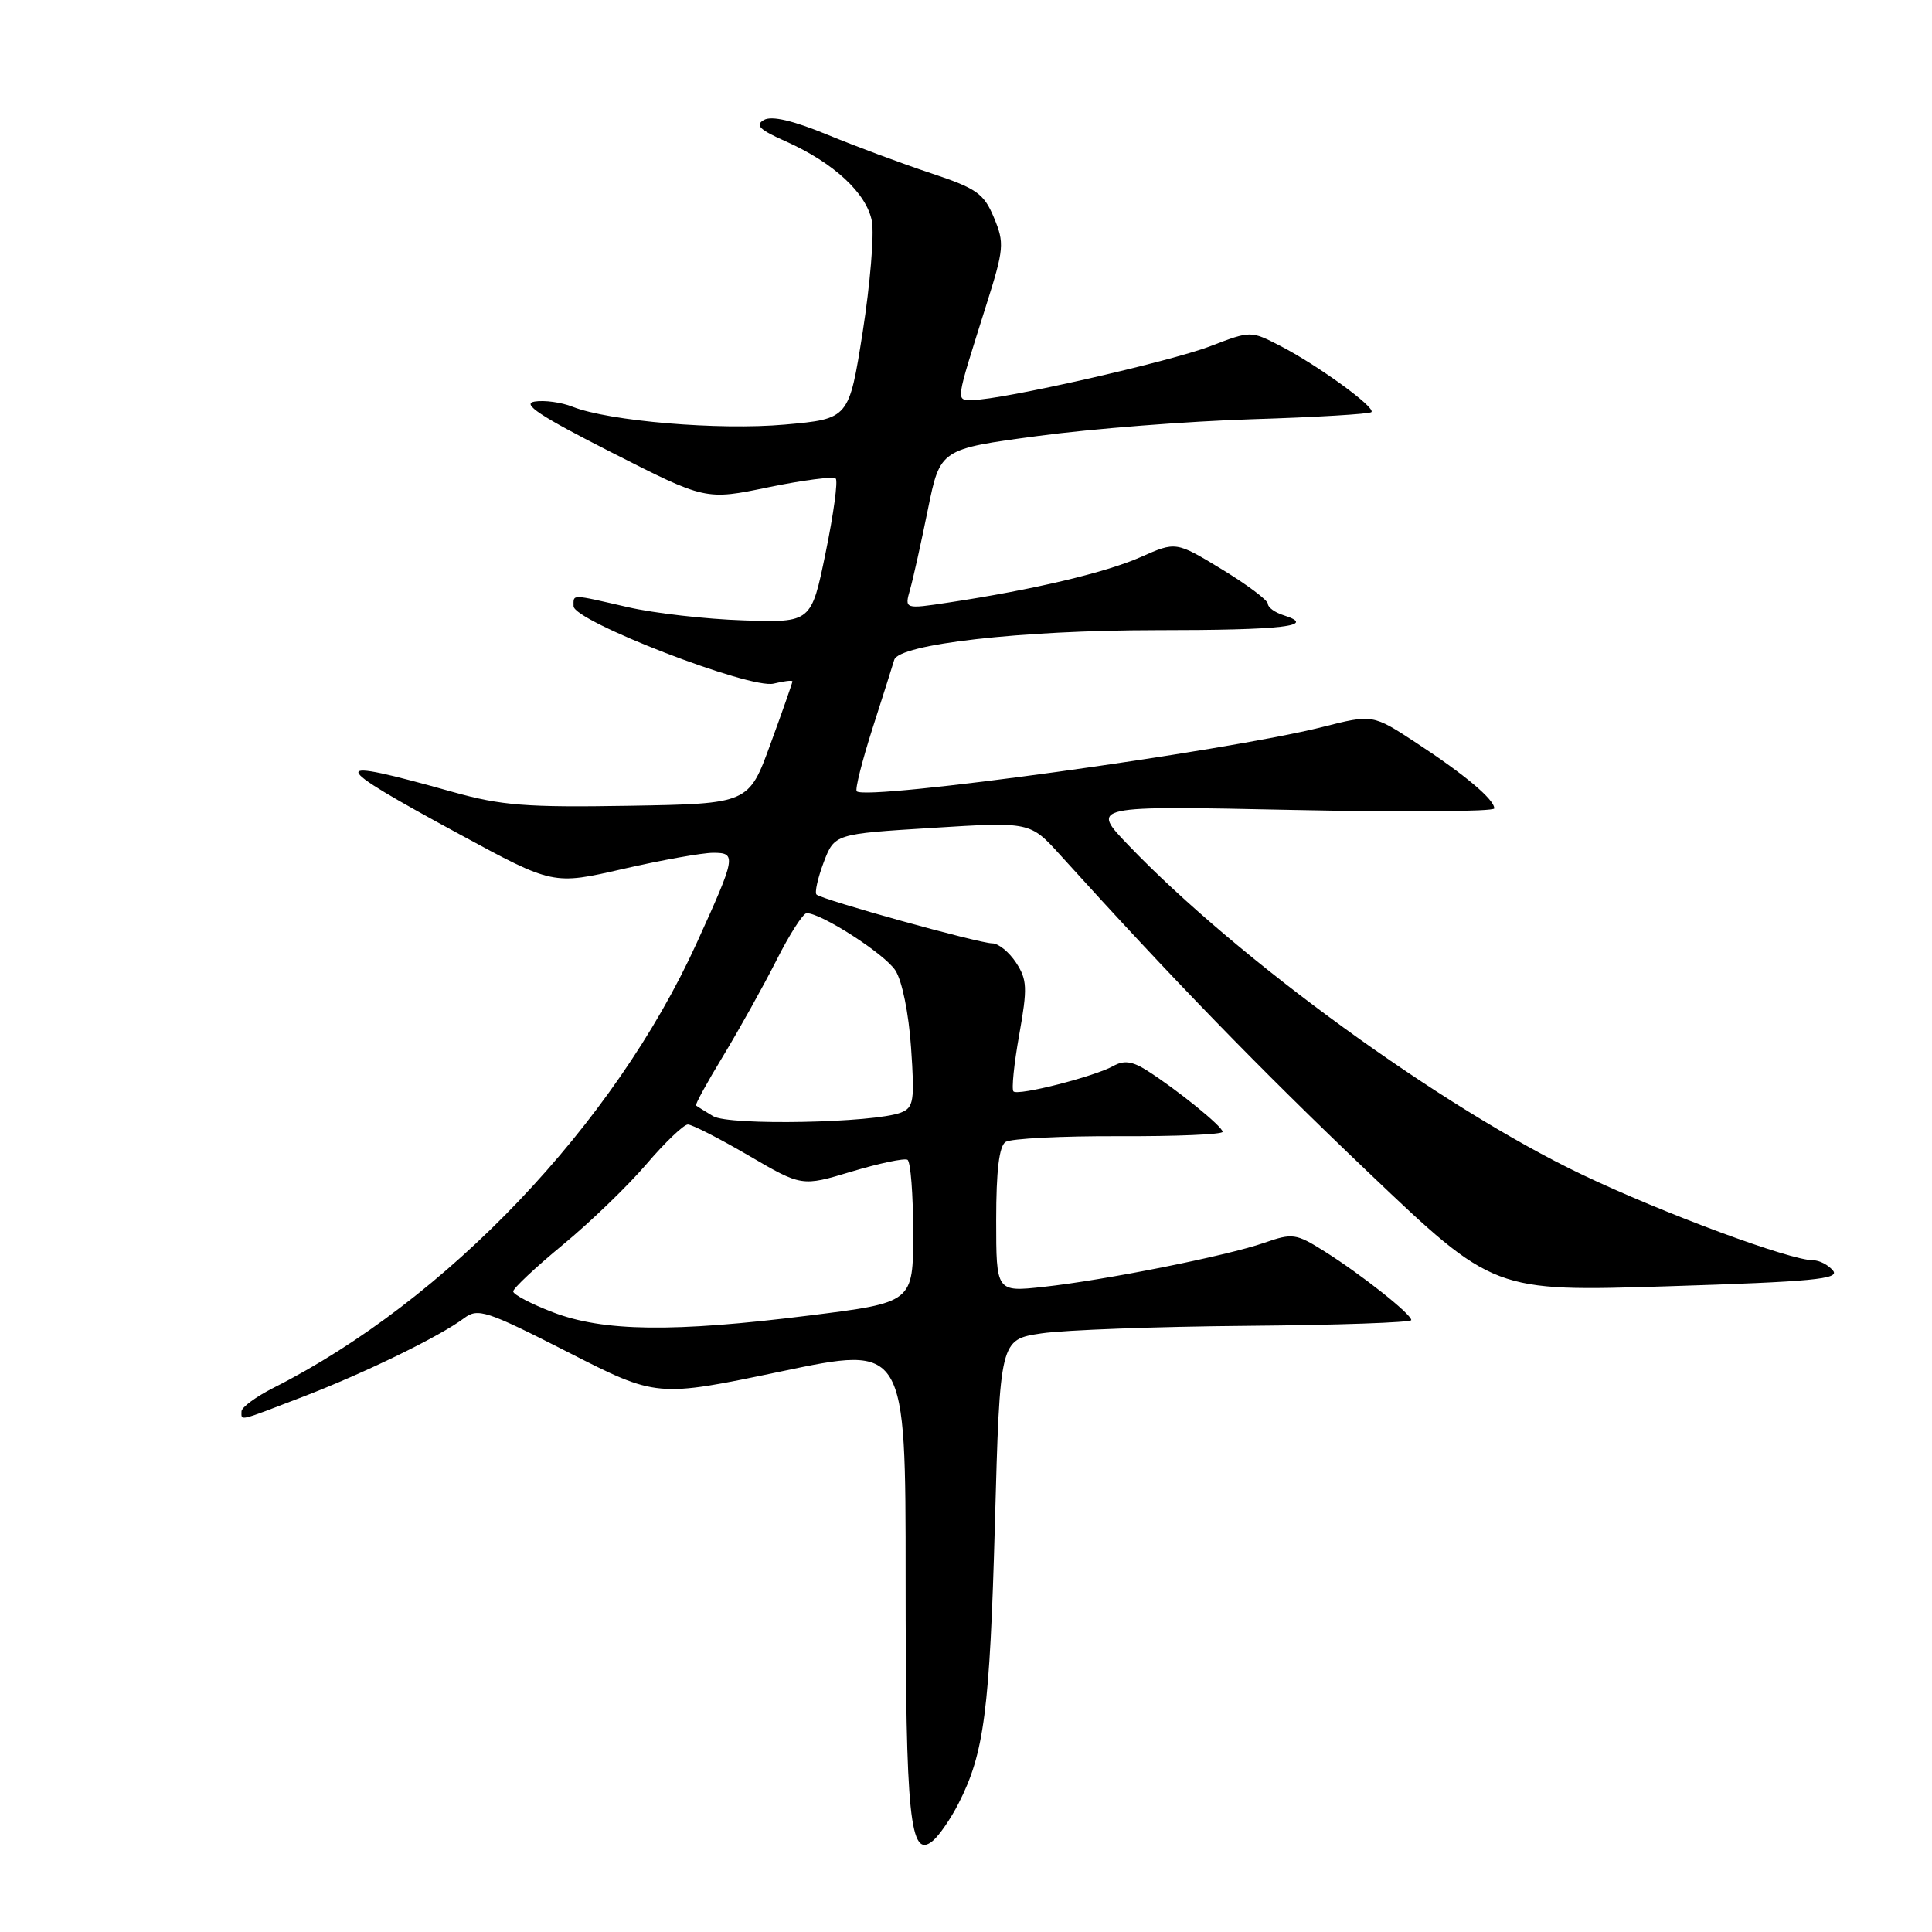<?xml version="1.0" encoding="UTF-8" standalone="no"?>
<!DOCTYPE svg PUBLIC "-//W3C//DTD SVG 1.1//EN" "http://www.w3.org/Graphics/SVG/1.1/DTD/svg11.dtd" >
<svg xmlns="http://www.w3.org/2000/svg" xmlns:xlink="http://www.w3.org/1999/xlink" version="1.1" viewBox="0 0 256 256">
 <g >
 <path fill="currentColor"
d=" M 127.02 238.95 C 130.41 232.31 131.15 226.64 131.83 201.91 C 132.50 177.50 132.50 177.50 138.00 176.68 C 141.03 176.23 153.29 175.78 165.25 175.68 C 177.21 175.58 187.00 175.24 187.00 174.92 C 187.00 174.12 180.38 168.88 175.50 165.81 C 171.73 163.44 171.27 163.37 167.52 164.68 C 162.46 166.43 146.41 169.63 138.25 170.52 C 132.00 171.20 132.00 171.20 132.00 161.66 C 132.00 155.12 132.39 151.86 133.25 151.31 C 133.94 150.86 140.69 150.52 148.25 150.55 C 155.81 150.58 162.00 150.32 162.00 149.97 C 162.00 149.27 155.92 144.34 151.94 141.82 C 150.04 140.62 148.91 140.47 147.54 141.24 C 145.02 142.65 134.90 145.23 134.29 144.62 C 134.02 144.35 134.36 140.97 135.05 137.12 C 136.16 130.90 136.11 129.82 134.63 127.55 C 133.71 126.15 132.29 125.00 131.49 125.00 C 129.72 125.00 108.87 119.21 108.19 118.53 C 107.93 118.26 108.36 116.35 109.14 114.27 C 110.58 110.50 110.58 110.50 123.54 109.70 C 136.50 108.89 136.50 108.89 140.50 113.31 C 155.31 129.68 166.81 141.52 181.30 155.33 C 197.91 171.16 197.91 171.16 220.96 170.44 C 240.19 169.83 243.82 169.49 242.88 168.36 C 242.26 167.61 241.09 167.00 240.28 167.00 C 237.19 167.00 220.33 160.75 209.63 155.64 C 191.05 146.77 164.07 127.18 149.50 111.97 C 144.50 106.76 144.50 106.76 171.25 107.32 C 185.96 107.63 198.00 107.54 198.00 107.12 C 198.00 105.93 194.08 102.63 187.69 98.45 C 181.89 94.64 181.89 94.64 175.19 96.34 C 162.49 99.55 114.80 106.13 113.52 104.85 C 113.28 104.61 114.23 100.83 115.63 96.46 C 117.04 92.08 118.32 88.02 118.49 87.44 C 119.09 85.35 135.30 83.51 153.17 83.50 C 170.05 83.50 174.62 82.96 170.08 81.52 C 168.93 81.16 168.00 80.48 168.00 80.01 C 168.00 79.53 165.26 77.48 161.91 75.44 C 155.82 71.74 155.82 71.74 151.16 73.81 C 146.54 75.86 136.92 78.14 125.68 79.84 C 119.85 80.72 119.85 80.72 120.59 78.11 C 121.00 76.67 122.06 71.90 122.95 67.50 C 124.58 59.50 124.58 59.50 137.54 57.77 C 144.67 56.81 157.42 55.82 165.88 55.55 C 174.34 55.29 181.47 54.86 181.72 54.61 C 182.33 54.00 174.56 48.36 169.62 45.82 C 165.73 43.82 165.73 43.82 160.38 45.87 C 154.95 47.95 132.66 53.00 128.92 53.00 C 126.61 53.00 126.53 53.61 130.67 40.47 C 133.05 32.95 133.11 32.21 131.70 28.83 C 130.37 25.64 129.42 24.97 123.35 22.95 C 119.58 21.70 113.41 19.40 109.64 17.85 C 105.07 15.97 102.26 15.31 101.23 15.89 C 100.01 16.57 100.63 17.19 104.09 18.72 C 110.47 21.56 114.83 25.60 115.53 29.31 C 115.85 31.06 115.30 37.67 114.31 44.00 C 112.49 55.50 112.49 55.50 104.00 56.26 C 95.26 57.04 80.69 55.81 75.84 53.89 C 74.38 53.31 72.13 53.00 70.84 53.21 C 69.07 53.49 71.53 55.12 81.00 59.93 C 93.50 66.29 93.50 66.29 101.84 64.56 C 106.42 63.62 110.43 63.10 110.74 63.41 C 111.05 63.72 110.45 68.14 109.40 73.24 C 107.50 82.50 107.50 82.50 98.50 82.20 C 93.55 82.04 86.66 81.25 83.19 80.45 C 75.55 78.70 76.00 78.70 76.00 80.32 C 76.00 82.30 99.42 91.36 102.52 90.58 C 103.89 90.24 105.00 90.11 105.00 90.29 C 105.00 90.47 103.70 94.19 102.10 98.56 C 99.21 106.50 99.21 106.50 83.35 106.77 C 69.74 107.00 66.44 106.74 60.00 104.94 C 43.11 100.20 43.23 100.97 60.90 110.55 C 73.29 117.27 73.29 117.27 82.59 115.13 C 87.70 113.96 93.06 113.00 94.51 113.00 C 97.62 113.00 97.52 113.52 92.31 124.97 C 81.39 148.98 59.17 172.32 36.25 183.89 C 33.91 185.08 32.00 186.48 32.00 187.02 C 32.00 188.29 31.42 188.43 40.19 185.06 C 48.42 181.89 58.28 177.08 61.49 174.67 C 63.33 173.29 64.41 173.64 75.26 179.17 C 87.03 185.17 87.03 185.17 103.52 181.72 C 120.00 178.26 120.00 178.26 120.00 209.07 C 120.00 240.90 120.57 246.43 123.59 243.93 C 124.45 243.22 125.99 240.98 127.02 238.95 Z  M 73.25 173.88 C 70.36 172.77 68.00 171.53 68.00 171.12 C 68.00 170.71 70.96 167.93 74.58 164.94 C 78.21 161.95 83.19 157.14 85.66 154.25 C 88.13 151.36 90.60 149.00 91.15 149.00 C 91.70 149.00 95.32 150.85 99.19 153.11 C 106.24 157.23 106.24 157.23 112.87 155.23 C 116.52 154.14 119.84 153.44 120.25 153.68 C 120.66 153.92 121.00 158.27 121.00 163.35 C 121.00 172.59 121.00 172.59 107.25 174.31 C 89.21 176.57 79.95 176.45 73.25 173.88 Z  M 94.50 147.90 C 93.40 147.24 92.38 146.61 92.23 146.49 C 92.07 146.38 93.70 143.41 95.84 139.89 C 97.97 136.37 101.14 130.68 102.88 127.25 C 104.61 123.81 106.42 121.00 106.89 121.00 C 108.84 121.00 117.22 126.40 118.64 128.58 C 119.53 129.94 120.41 134.25 120.72 138.81 C 121.21 145.88 121.07 146.76 119.38 147.42 C 115.83 148.80 96.63 149.17 94.50 147.90 Z "/>
</g>
</svg>